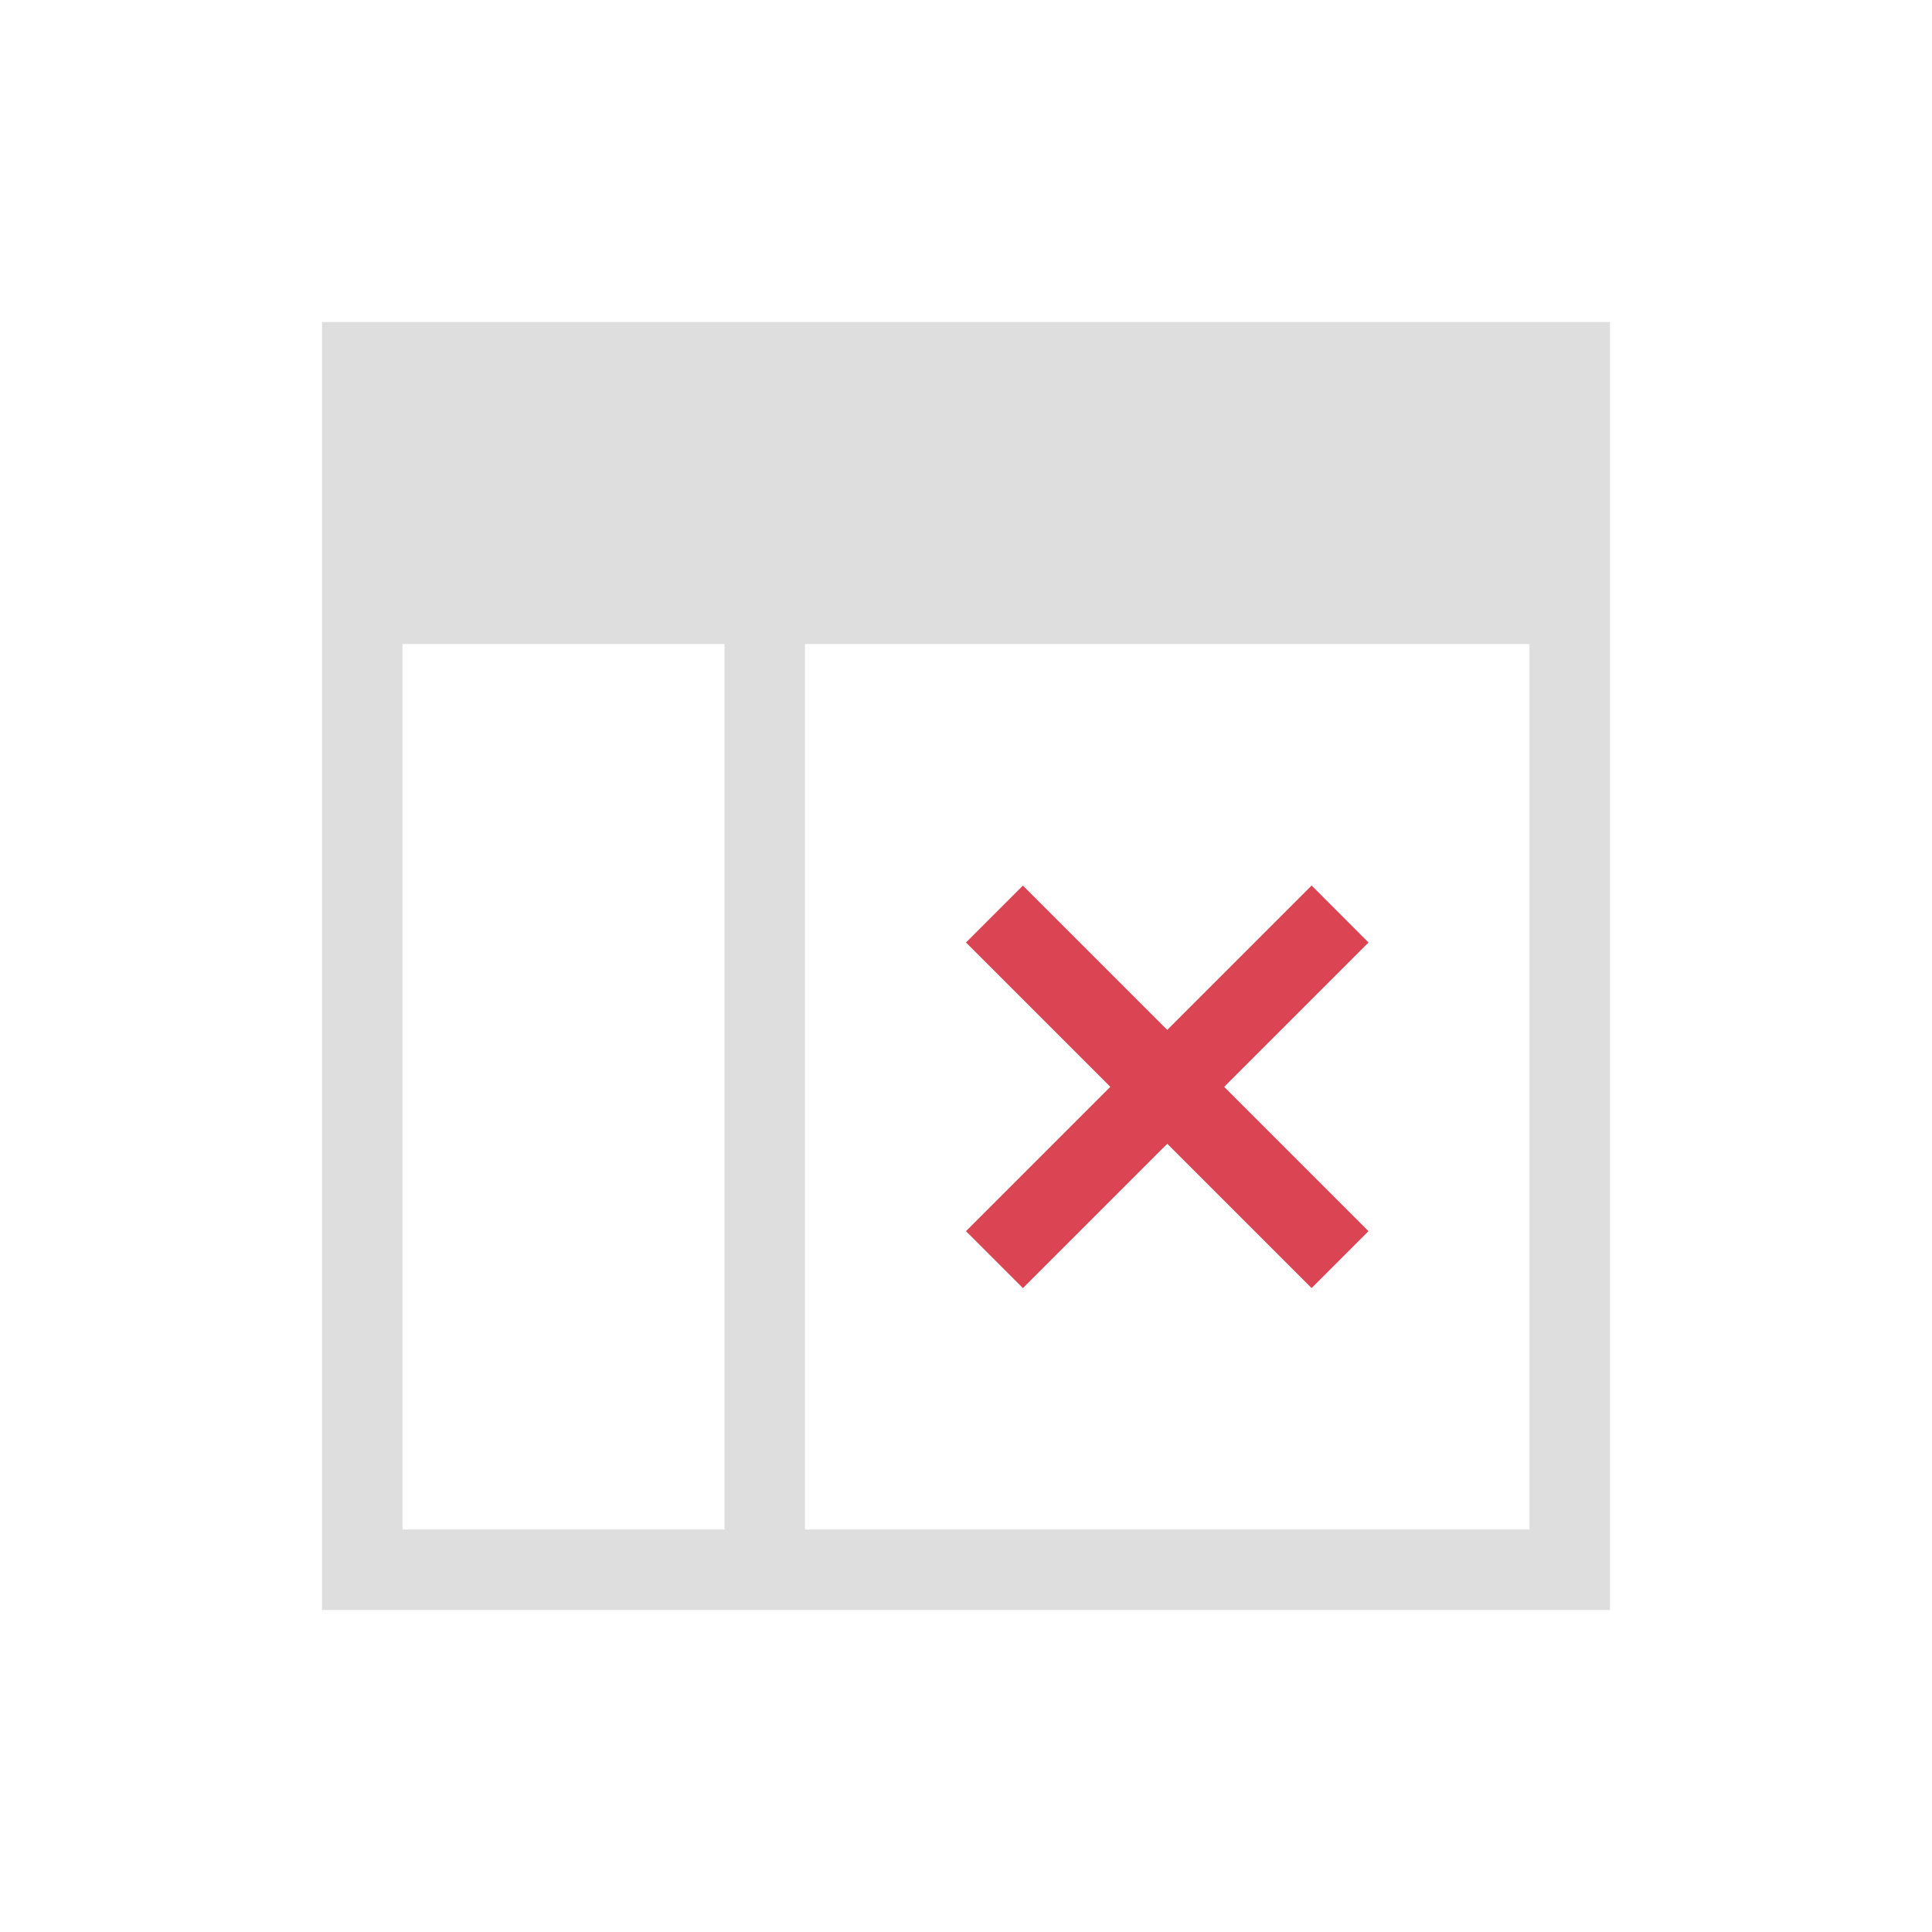 <svg xmlns="http://www.w3.org/2000/svg" viewBox="0 0 24 24"><path style="fill:currentColor;fill-opacity:1;stroke:none;color:#dedede" d="M3 3v16h16V3H3zm1 4h4v11H4V7zm5 0h9v11H9V7z" transform="translate(1 1)"/><path style="fill:#da4453;fill-opacity:1;stroke:none" d="m437.007 535.79.707.708-1.793 1.793 1.793 1.793-.707.707-1.793-1.793-1.793 1.793-.707-.707 1.793-1.793-1.793-1.793.707-.707 1.793 1.793 1.793-1.793z" transform="translate(-420.714 -524.79)"/></svg>